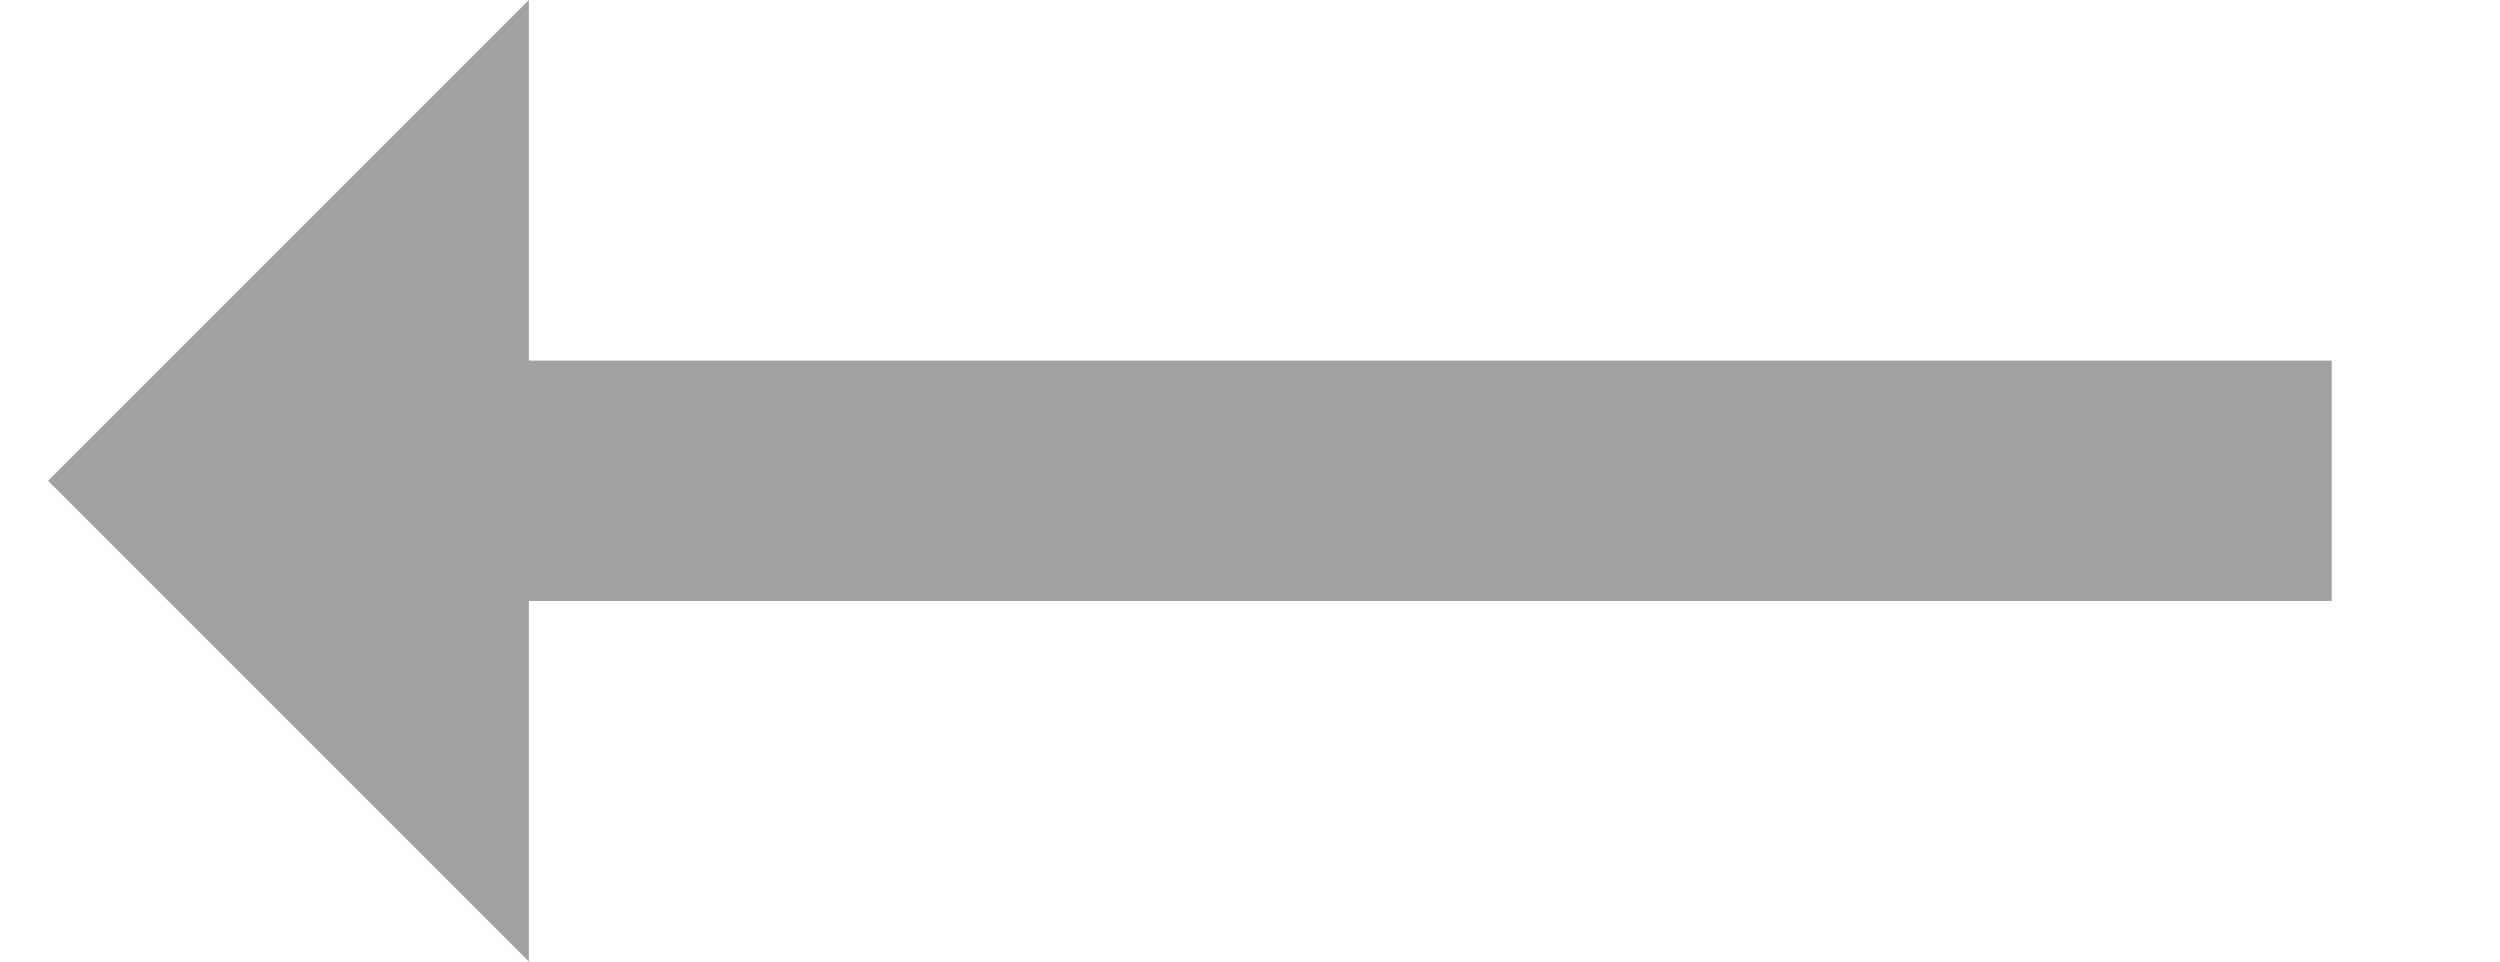 <svg width="13" height="5" viewBox="0 0 13 5" fill="none" xmlns="http://www.w3.org/2000/svg">
<path d="M0.25 2.5L2.75 5V3.125H12.125V1.875L2.75 1.875V0L0.25 2.5Z" fill="#636366" fill-opacity="0.6"/>
</svg>

